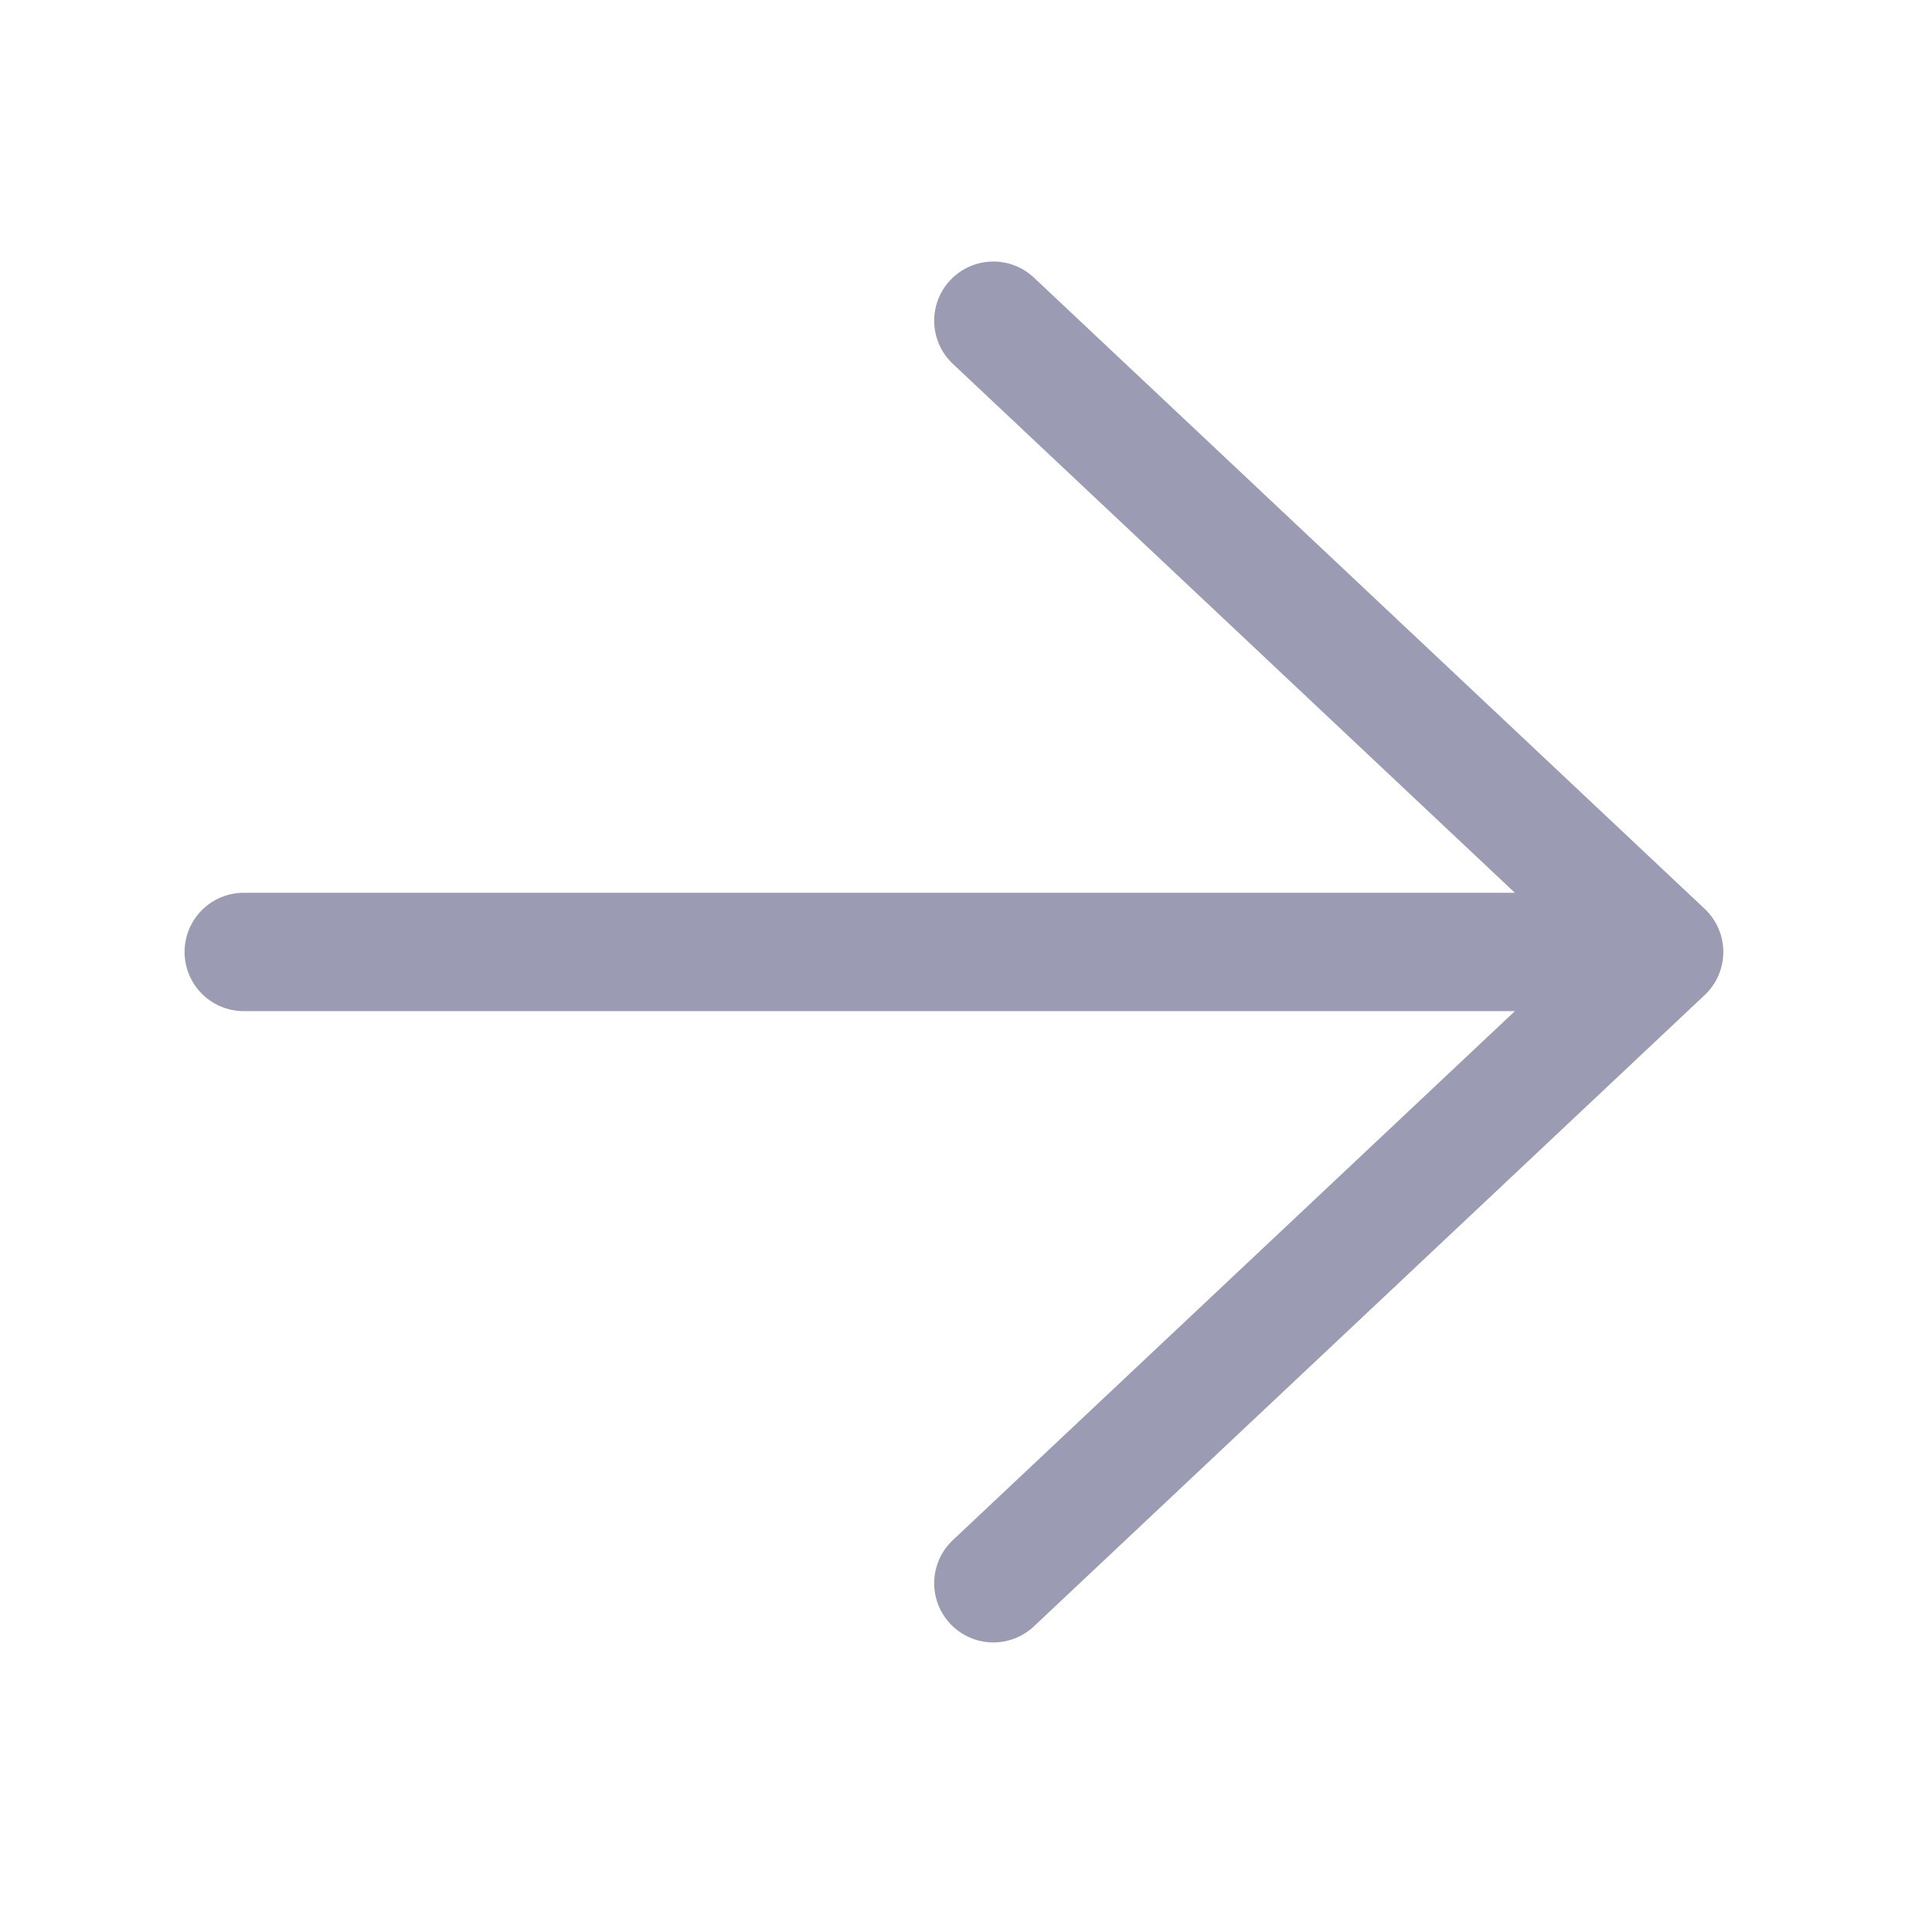 <svg width="37" height="37" viewBox="0 0 37 37" fill="none" xmlns="http://www.w3.org/2000/svg">
<path d="M4.668 18.231H31.87M31.87 18.231L19.024 6.142M31.87 18.231L19.024 30.321" stroke="#9b9cb3" stroke-width="2.267" stroke-linecap="round" stroke-linejoin="round"/>
</svg>
